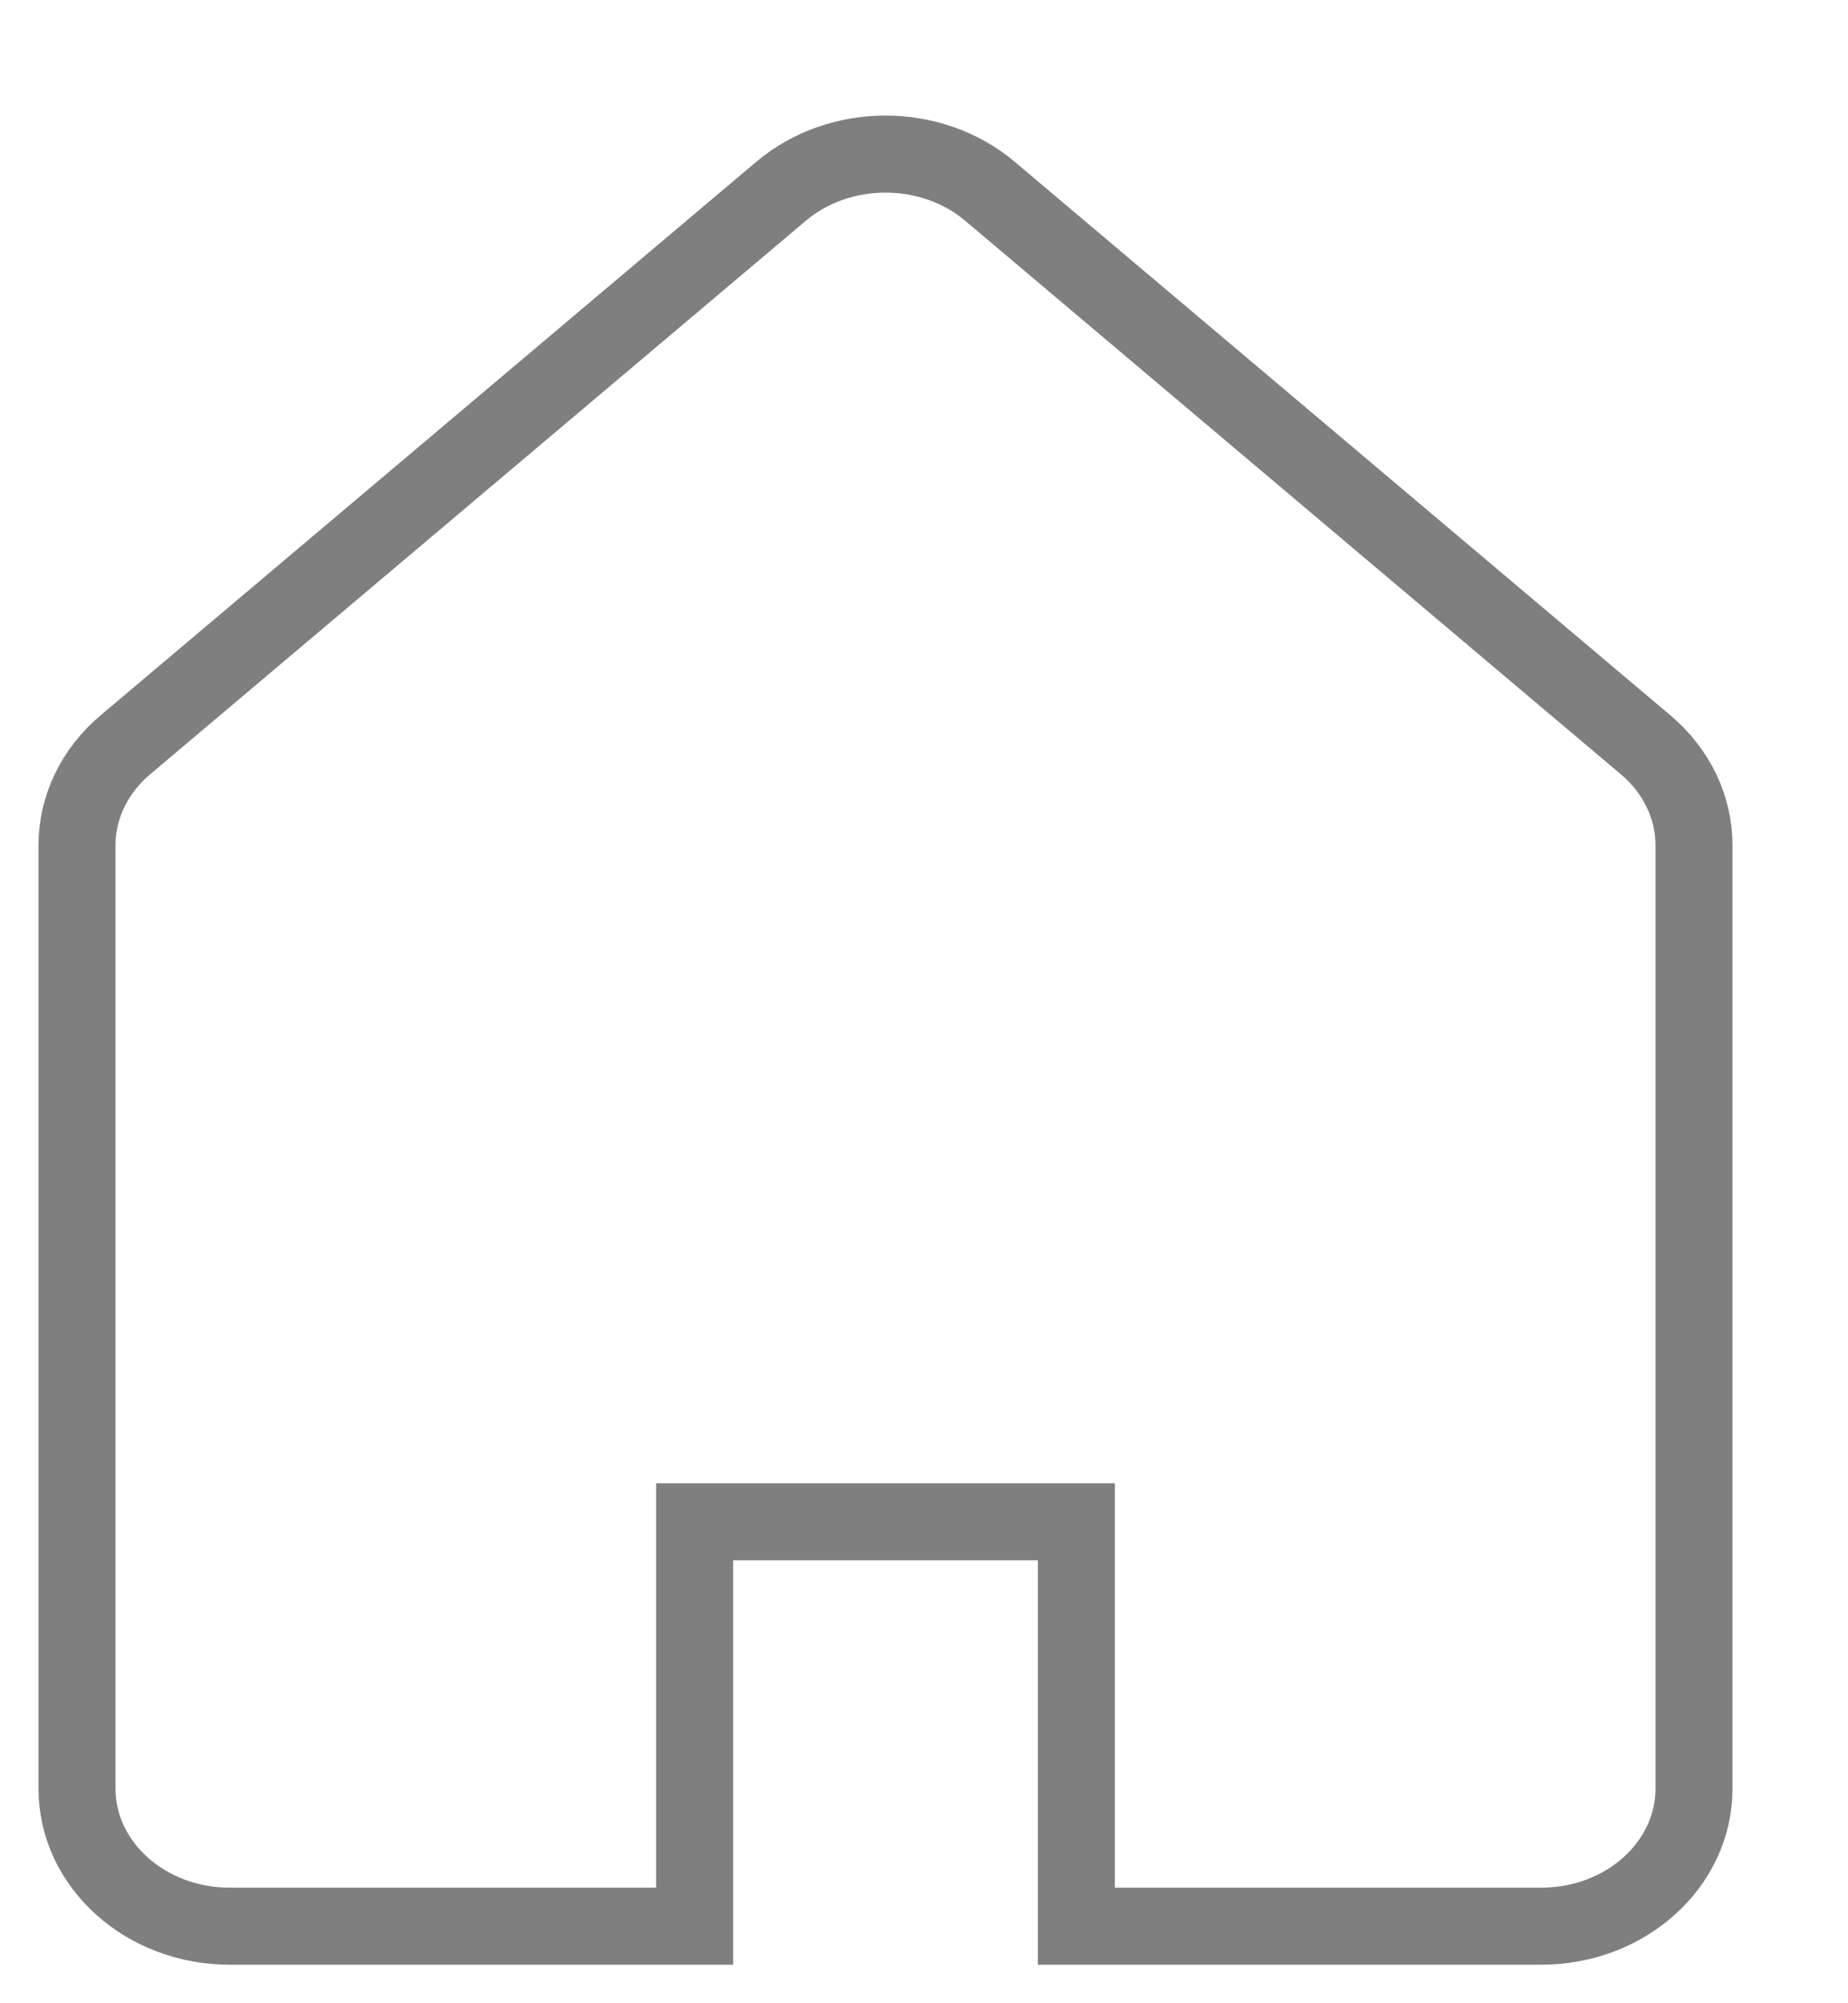 <?xml version="1.0" encoding="UTF-8"?>
<svg width="24px" height="26px" viewBox="0 0 24 26" version="1.1" xmlns="http://www.w3.org/2000/svg" xmlns:xlink="http://www.w3.org/1999/xlink">
    <!-- Generator: Sketch 50.2 (55047) - http://www.bohemiancoding.com/sketch -->
    <title>Untitled 8</title>
    <desc>Created with Sketch.</desc>
    <defs></defs>
    <g id="Page-1" stroke="none" stroke-width="1" fill="none" fill-rule="evenodd" stroke-opacity="0.5">
        <g id="ホームのベクター素材" transform="translate(1, 2)" fill-rule="nonzero" stroke="#000000">
            <path d="M20.373,7.668 L11.857,0.483 C11.094,-0.161 9.906,-0.161 9.143,0.483 L0.627,7.668 C0.227,8.005 0,8.477 0,8.97 L0,21.214 C0,22.201 0.889,23 1.984,23 L8.021,23 L8.021,17.751 L12.979,17.751 L12.979,23 L19.016,23 C20.111,23 21,22.201 21,21.214 L21,8.97 C21,8.477 20.773,8.005 20.373,7.668 Z" id="Shape"></path>
        </g>
    </g>
</svg>